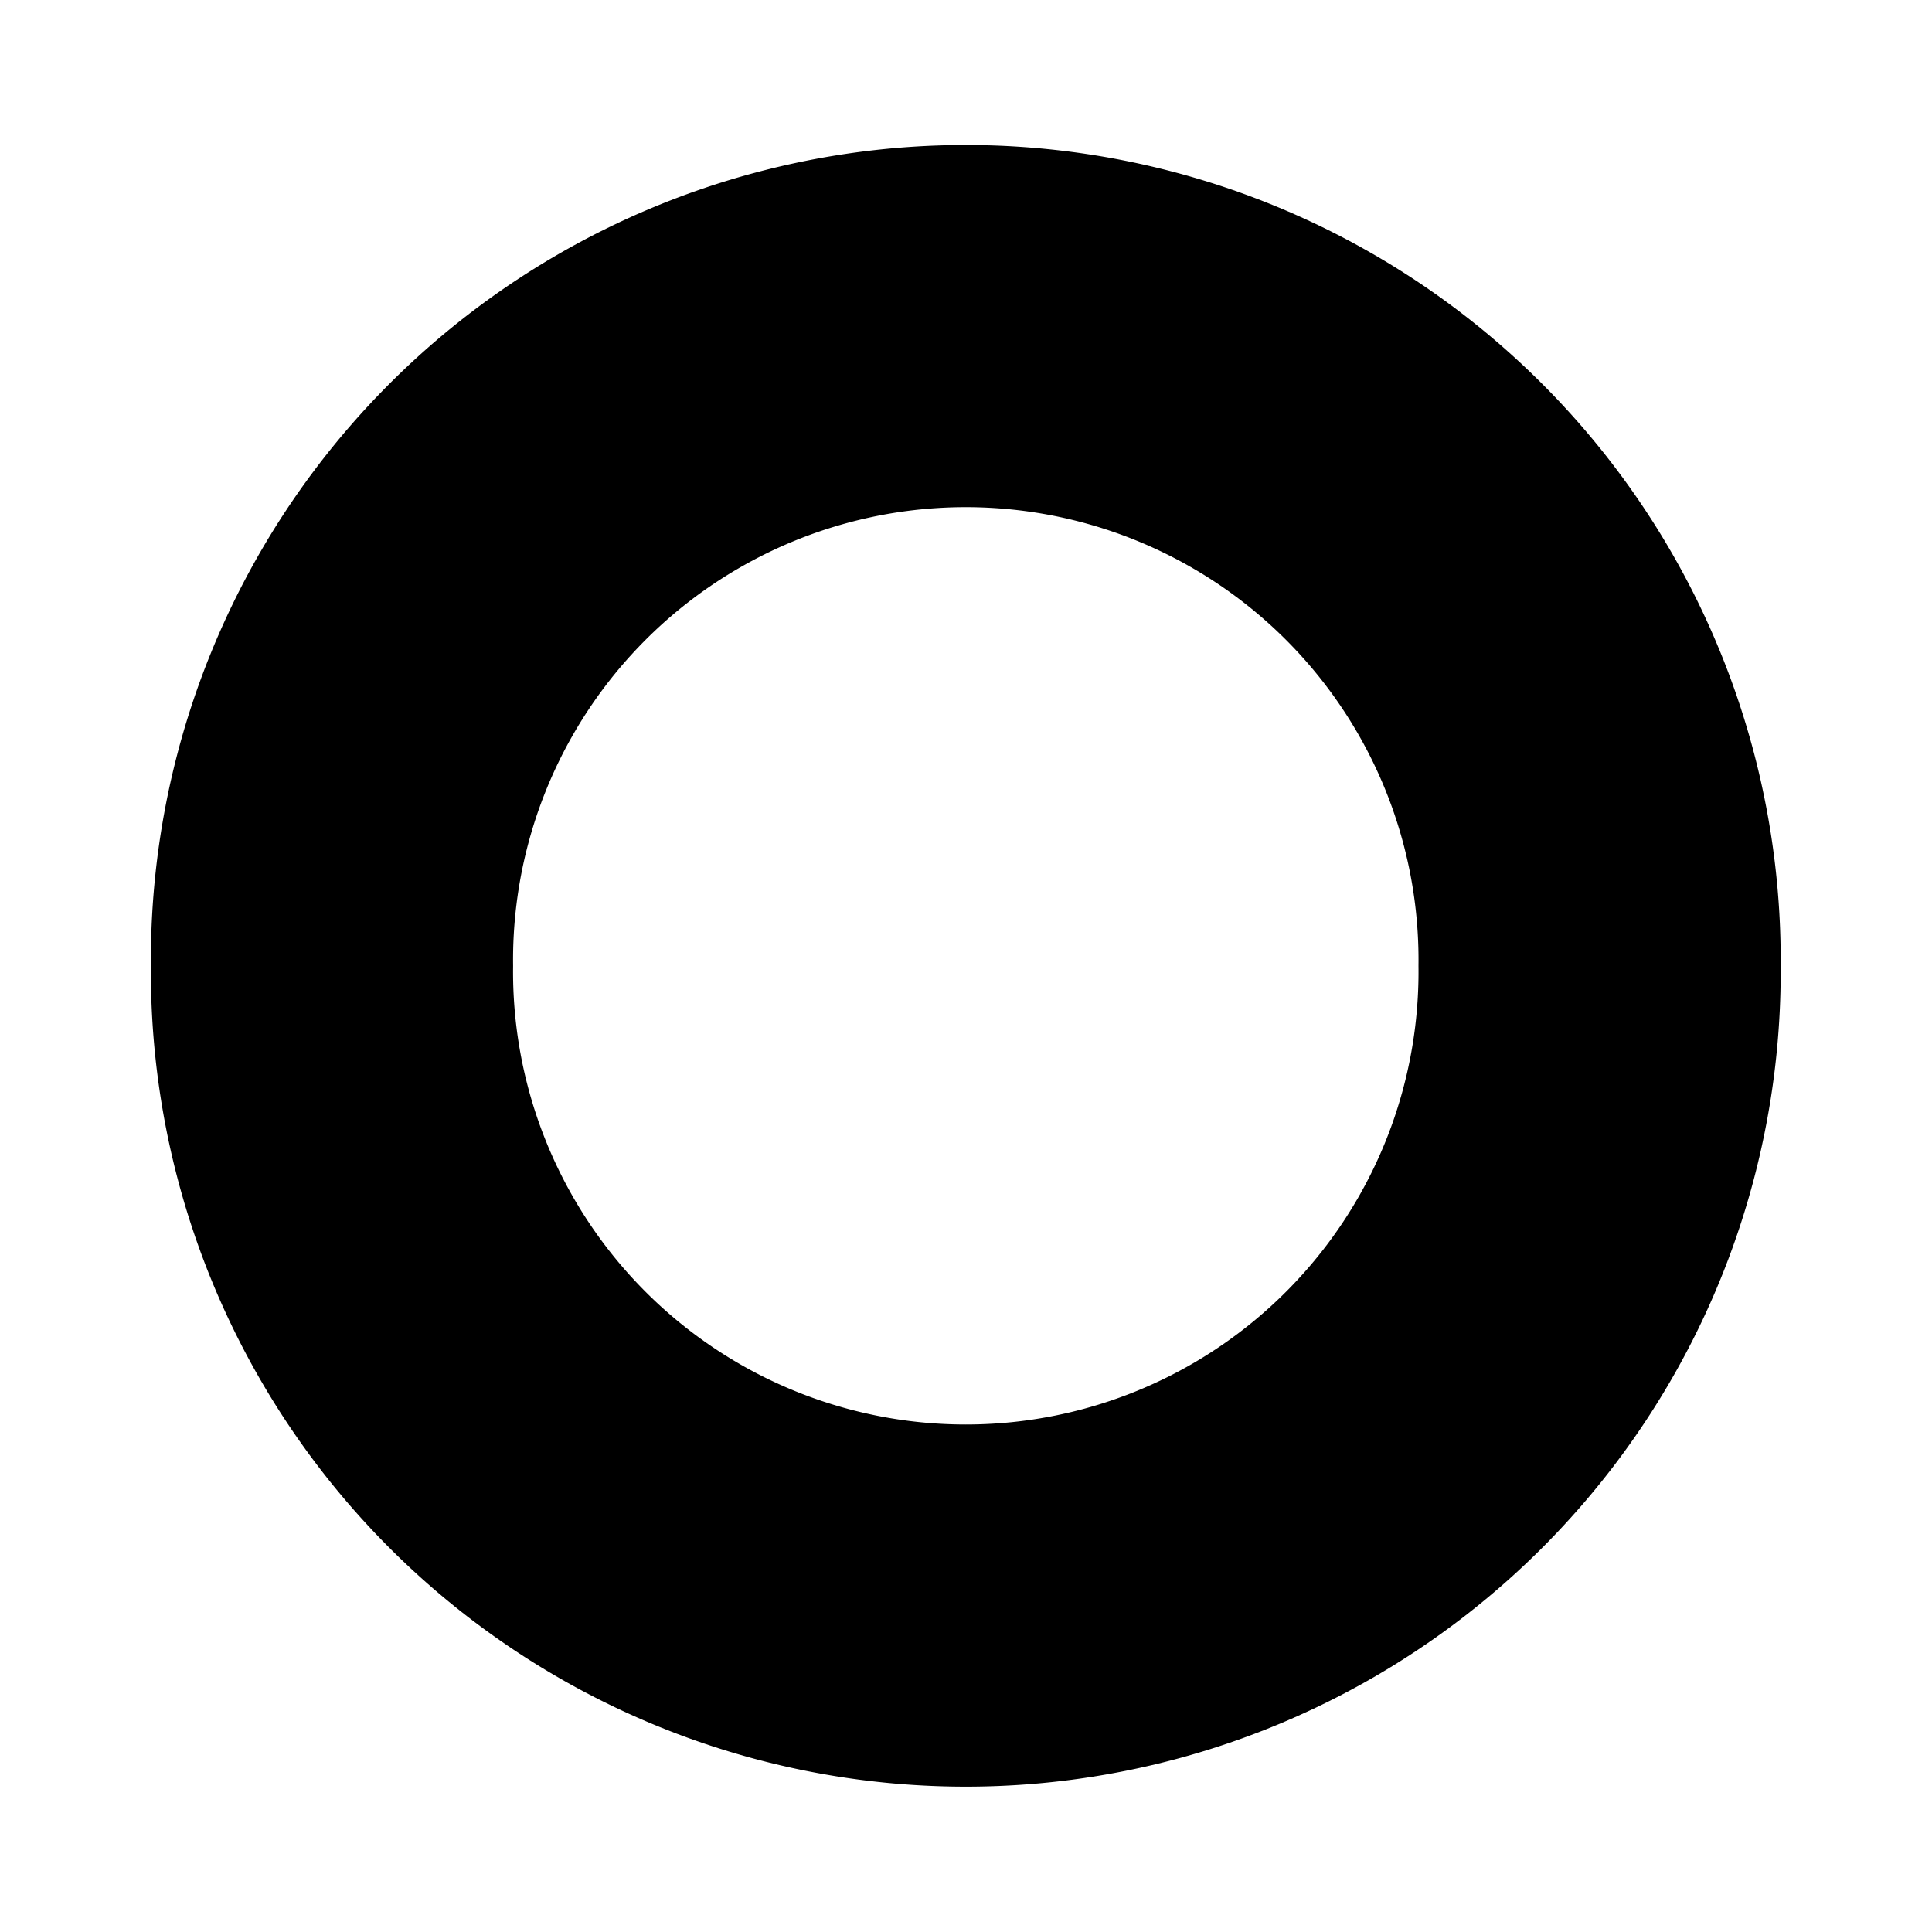 <?xml version="1.0" encoding="UTF-8" standalone="no"?>
<svg
   xmlns:dc="http://purl.org/dc/elements/1.1/"
   xmlns:cc="http://creativecommons.org/ns#"
   xmlns:rdf="http://www.w3.org/1999/02/22-rdf-syntax-ns#"
   xmlns:svg="http://www.w3.org/2000/svg"
   xmlns="http://www.w3.org/2000/svg"
   xmlns:sodipodi="http://sodipodi.sourceforge.net/DTD/sodipodi-0.dtd"
   xmlns:inkscape="http://www.inkscape.org/namespaces/inkscape"
   version="1.1"
   x="0px"
   y="0px"
   viewBox="0 0 32 32"
   xml:space="preserve"
   id="svg2"
   inkscape:version="0.48.5 r10040"
   width="100%"
   height="100%"
   sodipodi:docname="icon_patch.svg"><defs
     id="defs10" /><sodipodi:namedview
     pagecolor="#ffffff"
     bordercolor="#666666"
     borderopacity="1"
     objecttolerance="10"
     gridtolerance="10"
     guidetolerance="10"
     inkscape:pageopacity="0"
     inkscape:pageshadow="2"
     inkscape:window-width="1150"
     inkscape:window-height="830"
     id="namedview8"
     showgrid="false"
     showguides="true"
     inkscape:guide-bbox="true"
     inkscape:zoom="6.675088"
     inkscape:cx="-11.730631"
     inkscape:cy="25.733355"
     inkscape:window-x="0"
     inkscape:window-y="27"
     inkscape:window-maximized="0"
     inkscape:current-layer="svg2" /><path
     sodipodi:type="arc"
     style="color:#000000;fill:none;stroke:#000000;stroke-width:6.506;stroke-miterlimit:4;stroke-dasharray:none;marker:none;visibility:visible;display:inline;overflow:visible;enable-background:accumulate"
     id="path3991"
     sodipodi:cx="16.179562"
     sodipodi:cy="16.419682"
     sodipodi:rx="11.385617"
     sodipodi:ry="11.385617"
     d="m 27.565,16.42 a 11.386,11.386 0 1 1 -22.771,0 11.386,11.386 0 1 1 22.771,0 z"
     transform="matrix(0.922,0,0,0.922,1.079,0.858)" /></svg>